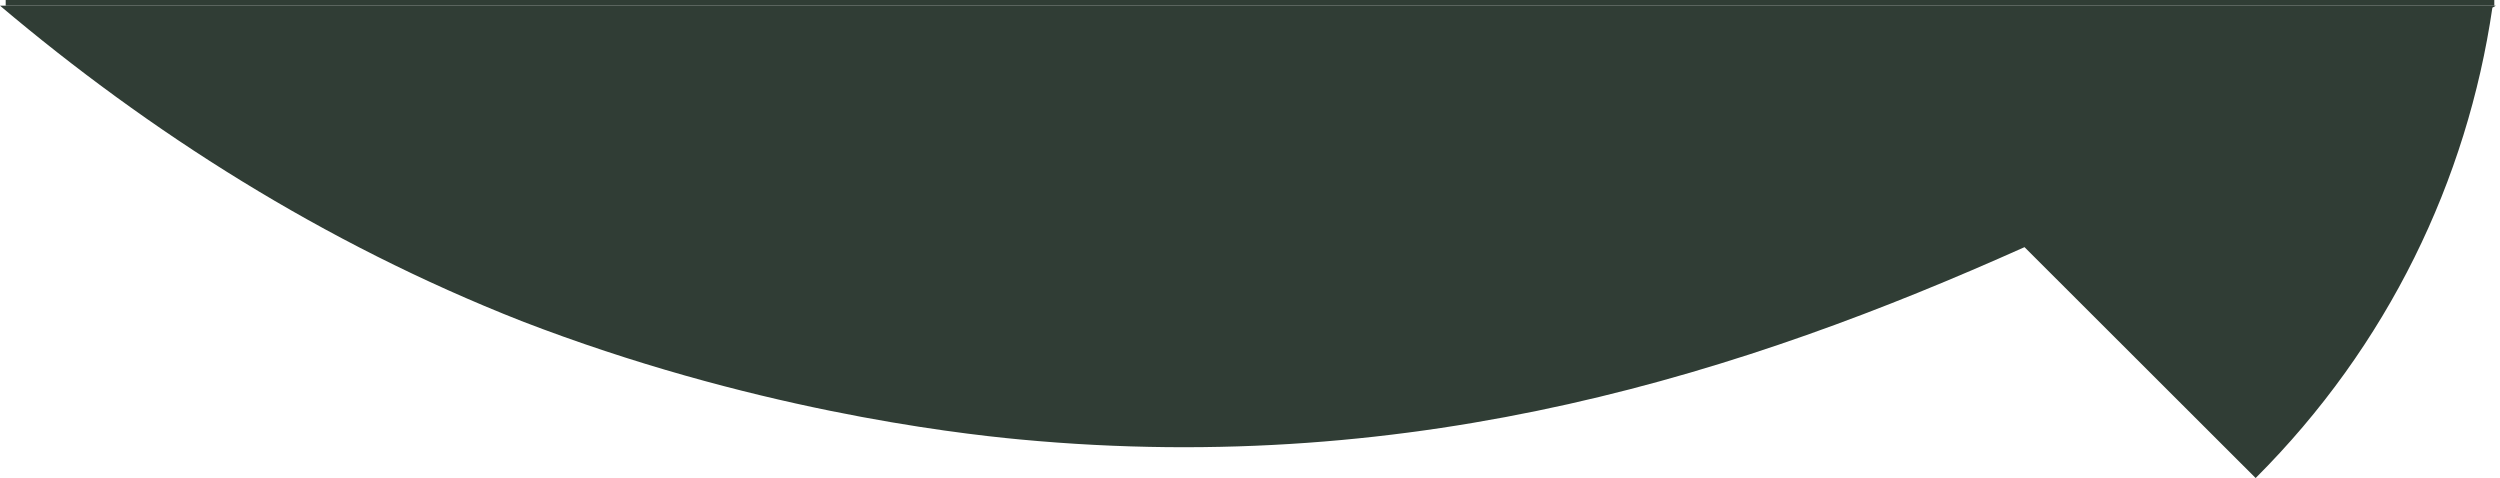 <svg width="439" height="84" viewBox="0 0 439 84" fill="none" xmlns="http://www.w3.org/2000/svg">
<line x1="1" y1="0.5" x2="438" y2="0.5" stroke="#303D35"/>
<path fill-rule="evenodd" clip-rule="evenodd" d="M0 1C26.175 23.111 56.558 42.586 91.554 56.369C131.459 71.778 166.773 76.016 179.133 77.172C249.506 83.795 306.723 65.245 355.504 43.399L396.091 83.942C419.382 60.676 433.239 31.571 437.661 1.356C437.861 1.238 438.062 1.119 438.262 1H0Z" fill="#303D35"/>
</svg>
